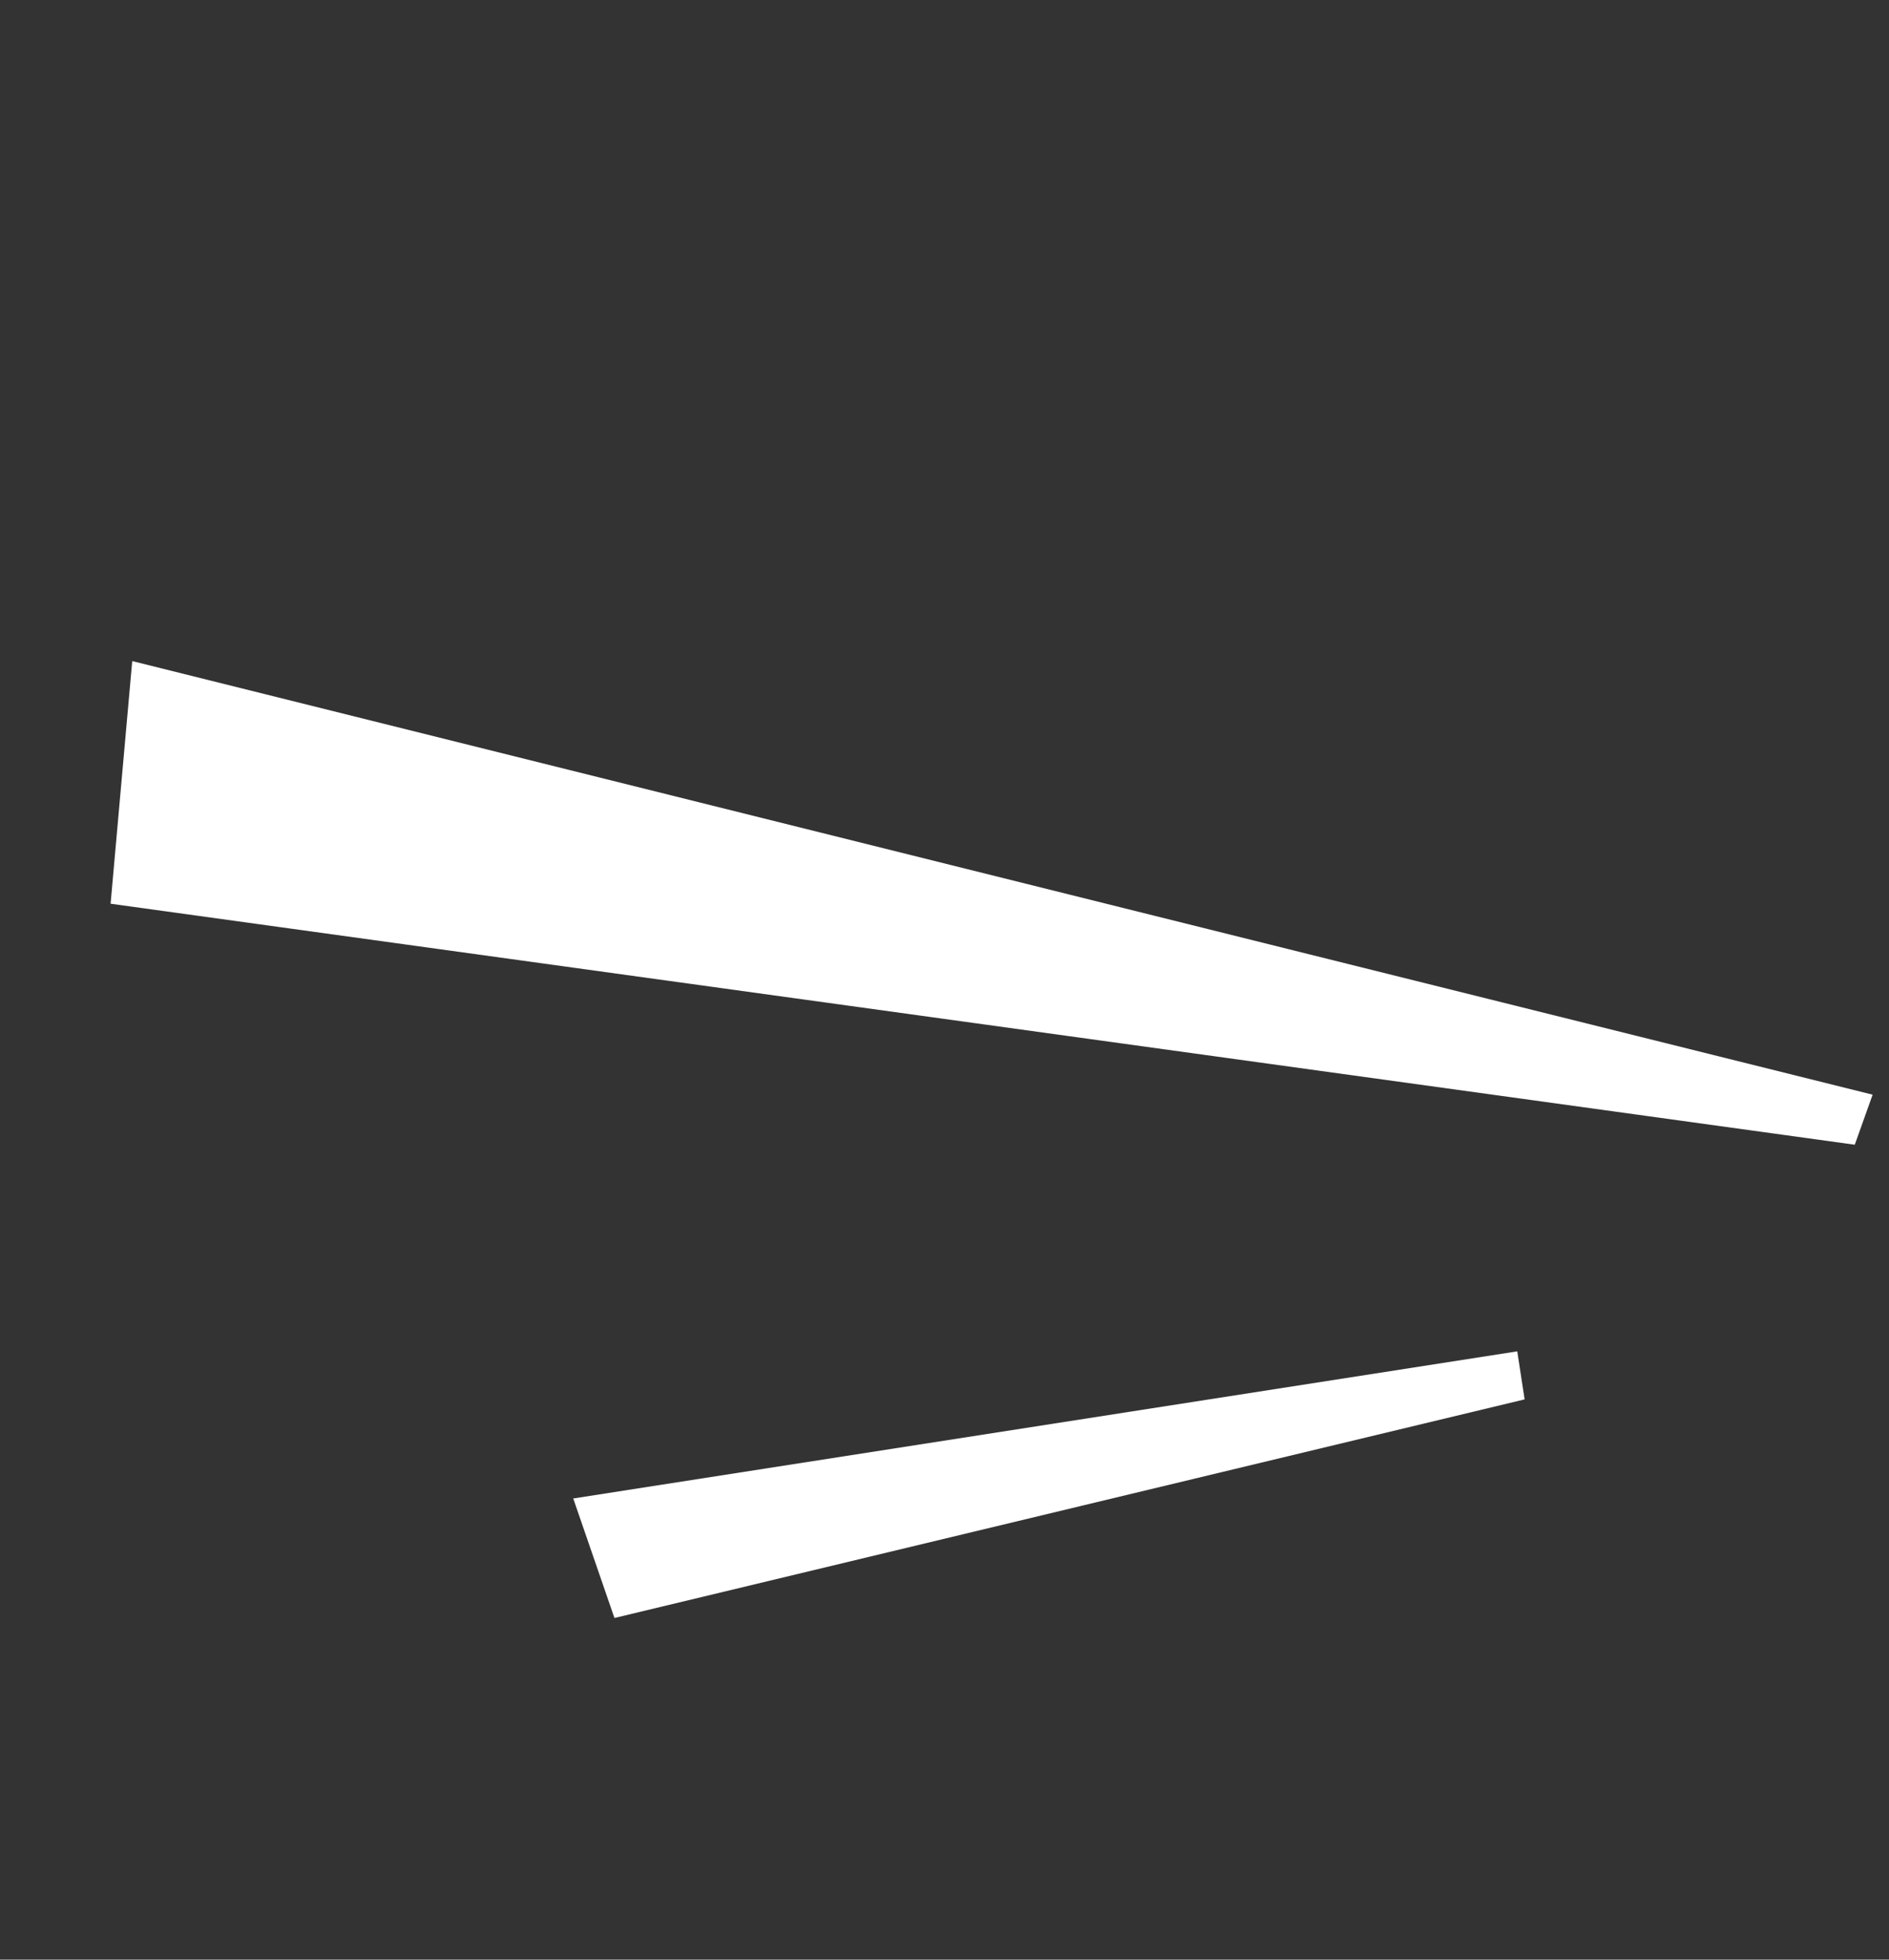 <svg xmlns="http://www.w3.org/2000/svg" width="61.236" height="63.503" viewBox="0 0 61.236 63.503">
  <rect x="0" y="0" width="61.236" height="63.503" fill="#333333" stroke="none"/>
  <g id="Groupe_203" data-name="Groupe 203" transform="translate(-809.294 -79.32)">
    <path fill="#ffffff" id="Tracé_12" data-name="Tracé 12" d="M-1.694,2.052l30.8,49.314L35.075,46.2-.151,1.288Z" transform="matrix(-0.719, 0.695, -0.695, -0.719, 870.207, 117.446)"/>
    <path fill="#ffffff" id="Tracé_13" data-name="Tracé 13" d="M-.6,2.248,24.717,20.089l1.731-3.713L.31.963Z" transform="matrix(-0.719, 0.695, -0.695, -0.719, 859.61, 125.144)"/>
  </g>
</svg>
